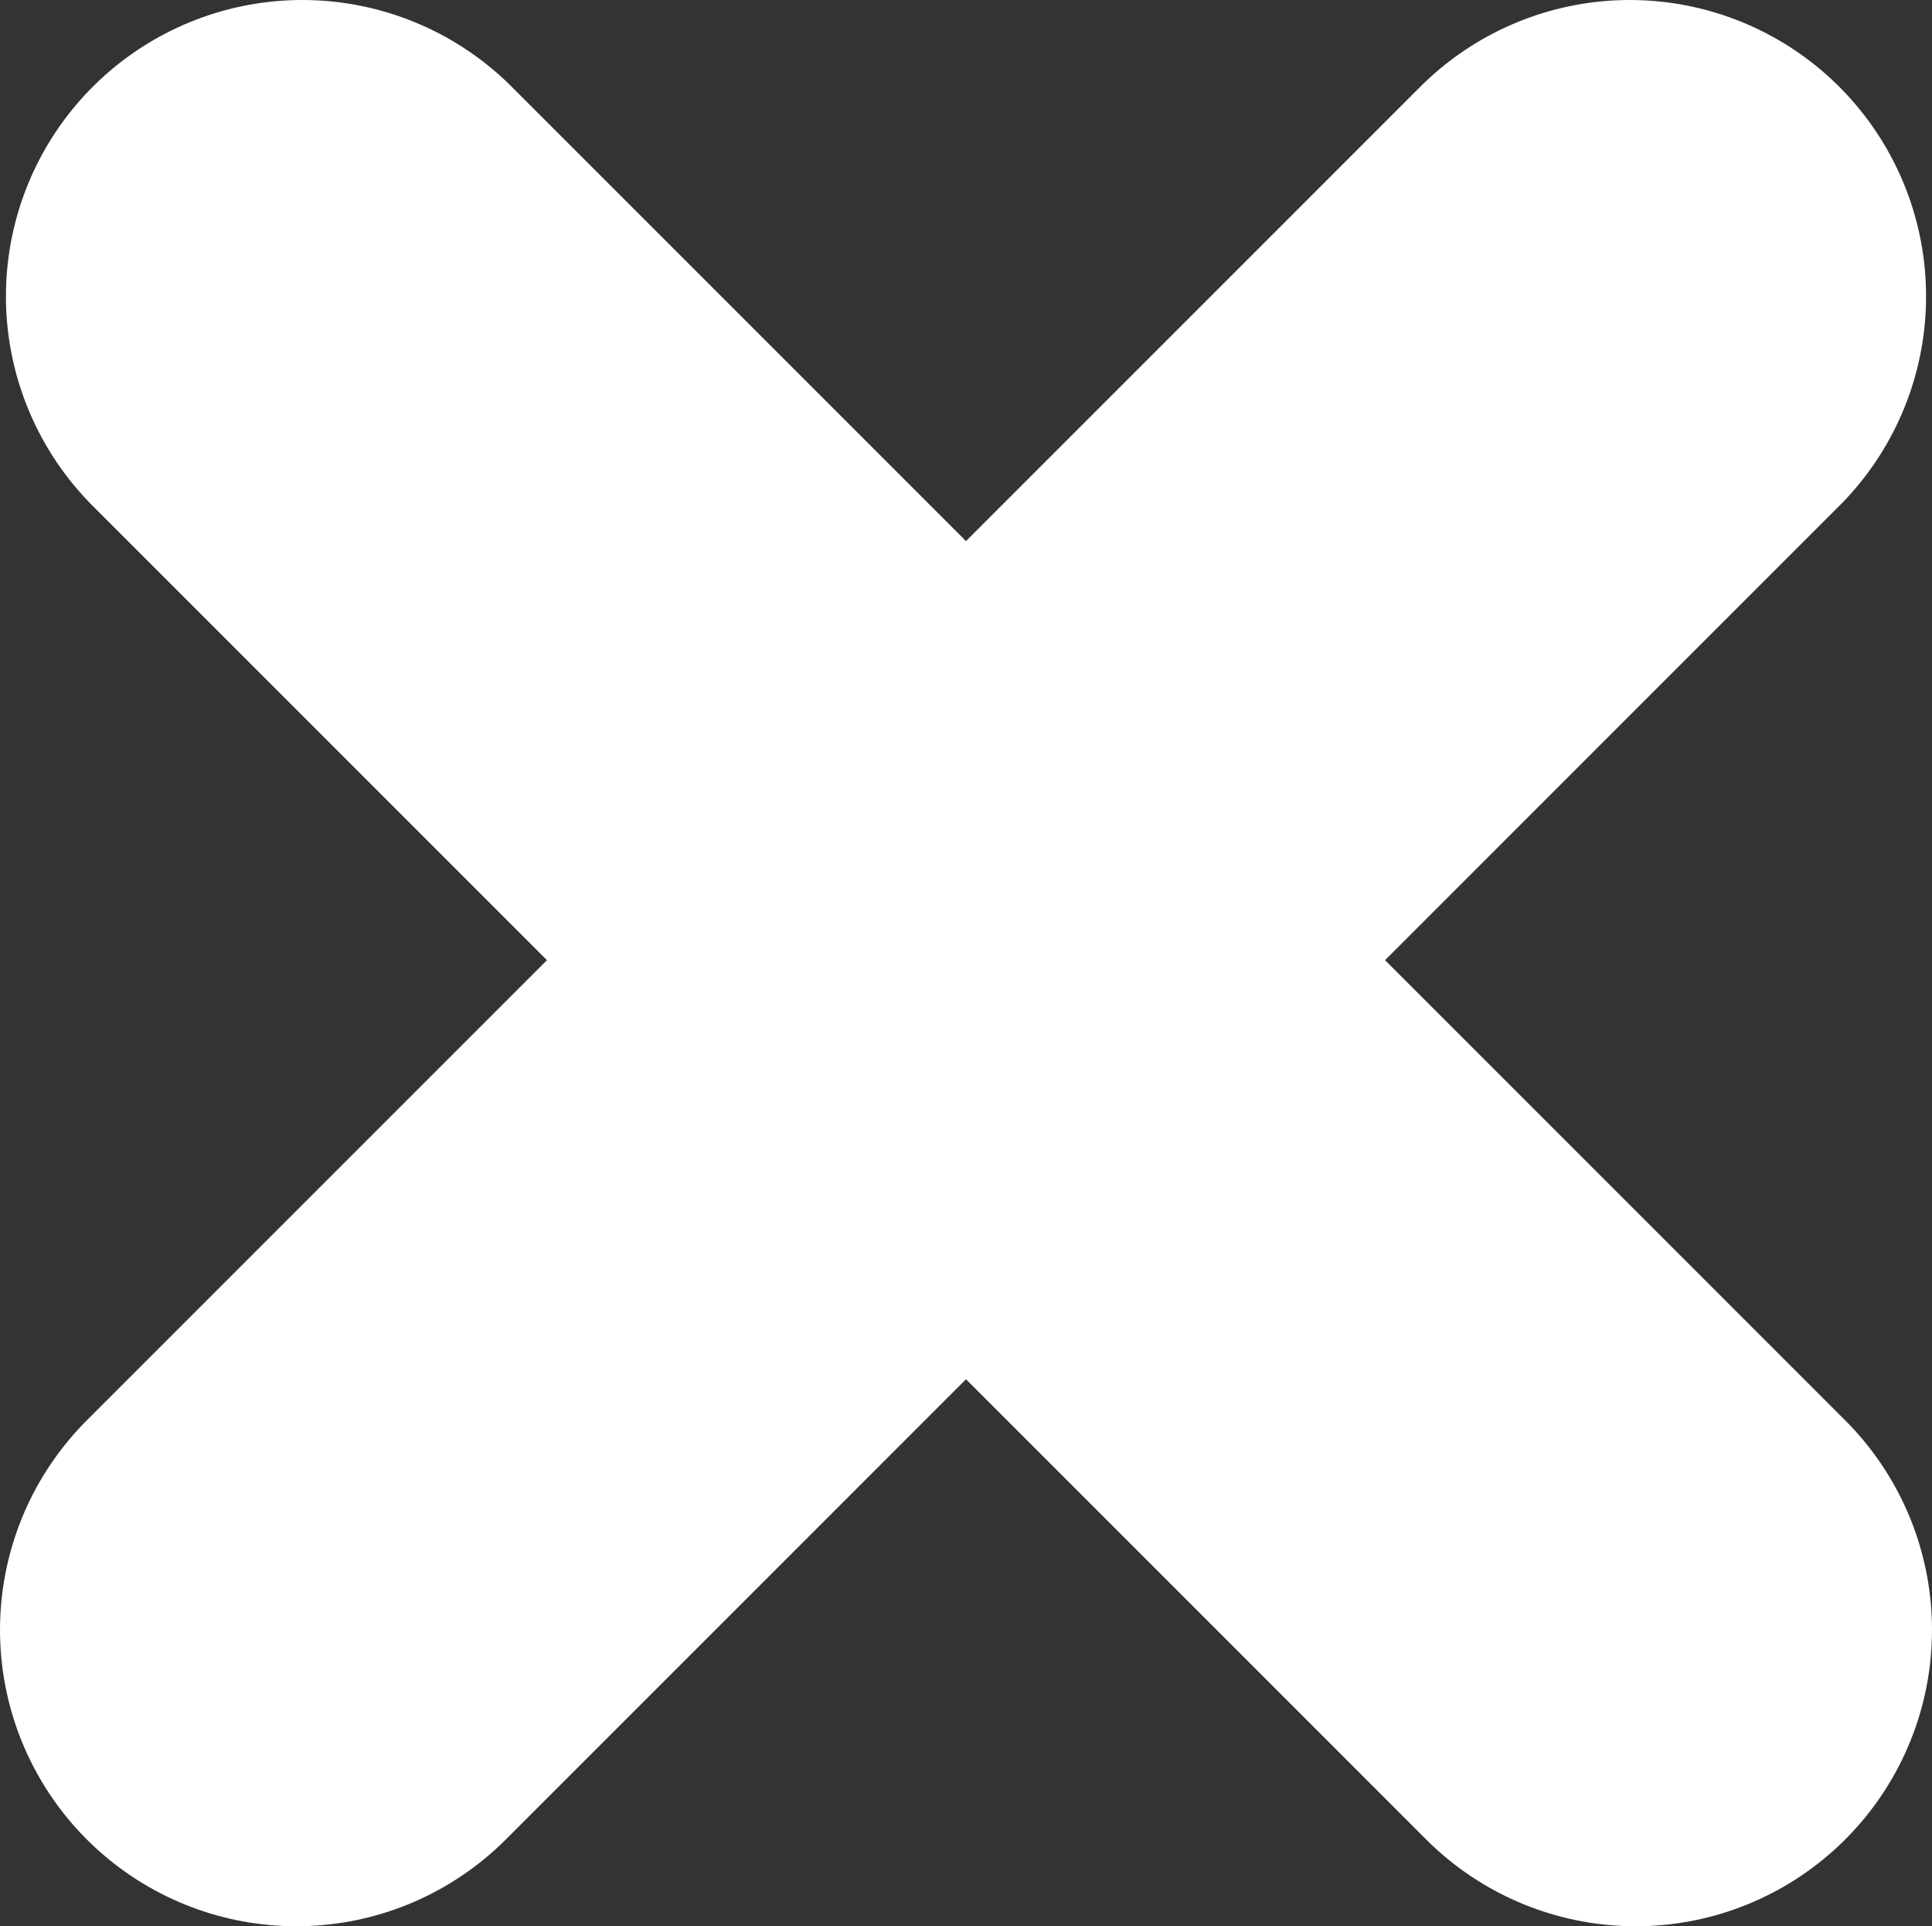 <?xml version="1.0" encoding="UTF-8" standalone="no"?>
<svg xmlns:xlink="http://www.w3.org/1999/xlink" height="16.25px" width="16.3px" xmlns="http://www.w3.org/2000/svg">
  <rect width="100%" height="100%" fill="#333333" stroke="none"/>
  <g transform="matrix(1.0, 0.0, 0.0, 1.0, 8.15, 8.1)">
    <path d="M5.65 5.65 L0.0 0.0 -5.65 5.65 M-5.6 -5.6 L0.0 0.0 5.6 -5.6" fill="none" stroke="#ffffff" stroke-linecap="round" stroke-linejoin="round" stroke-width="5.0"/>
  </g>
</svg>
